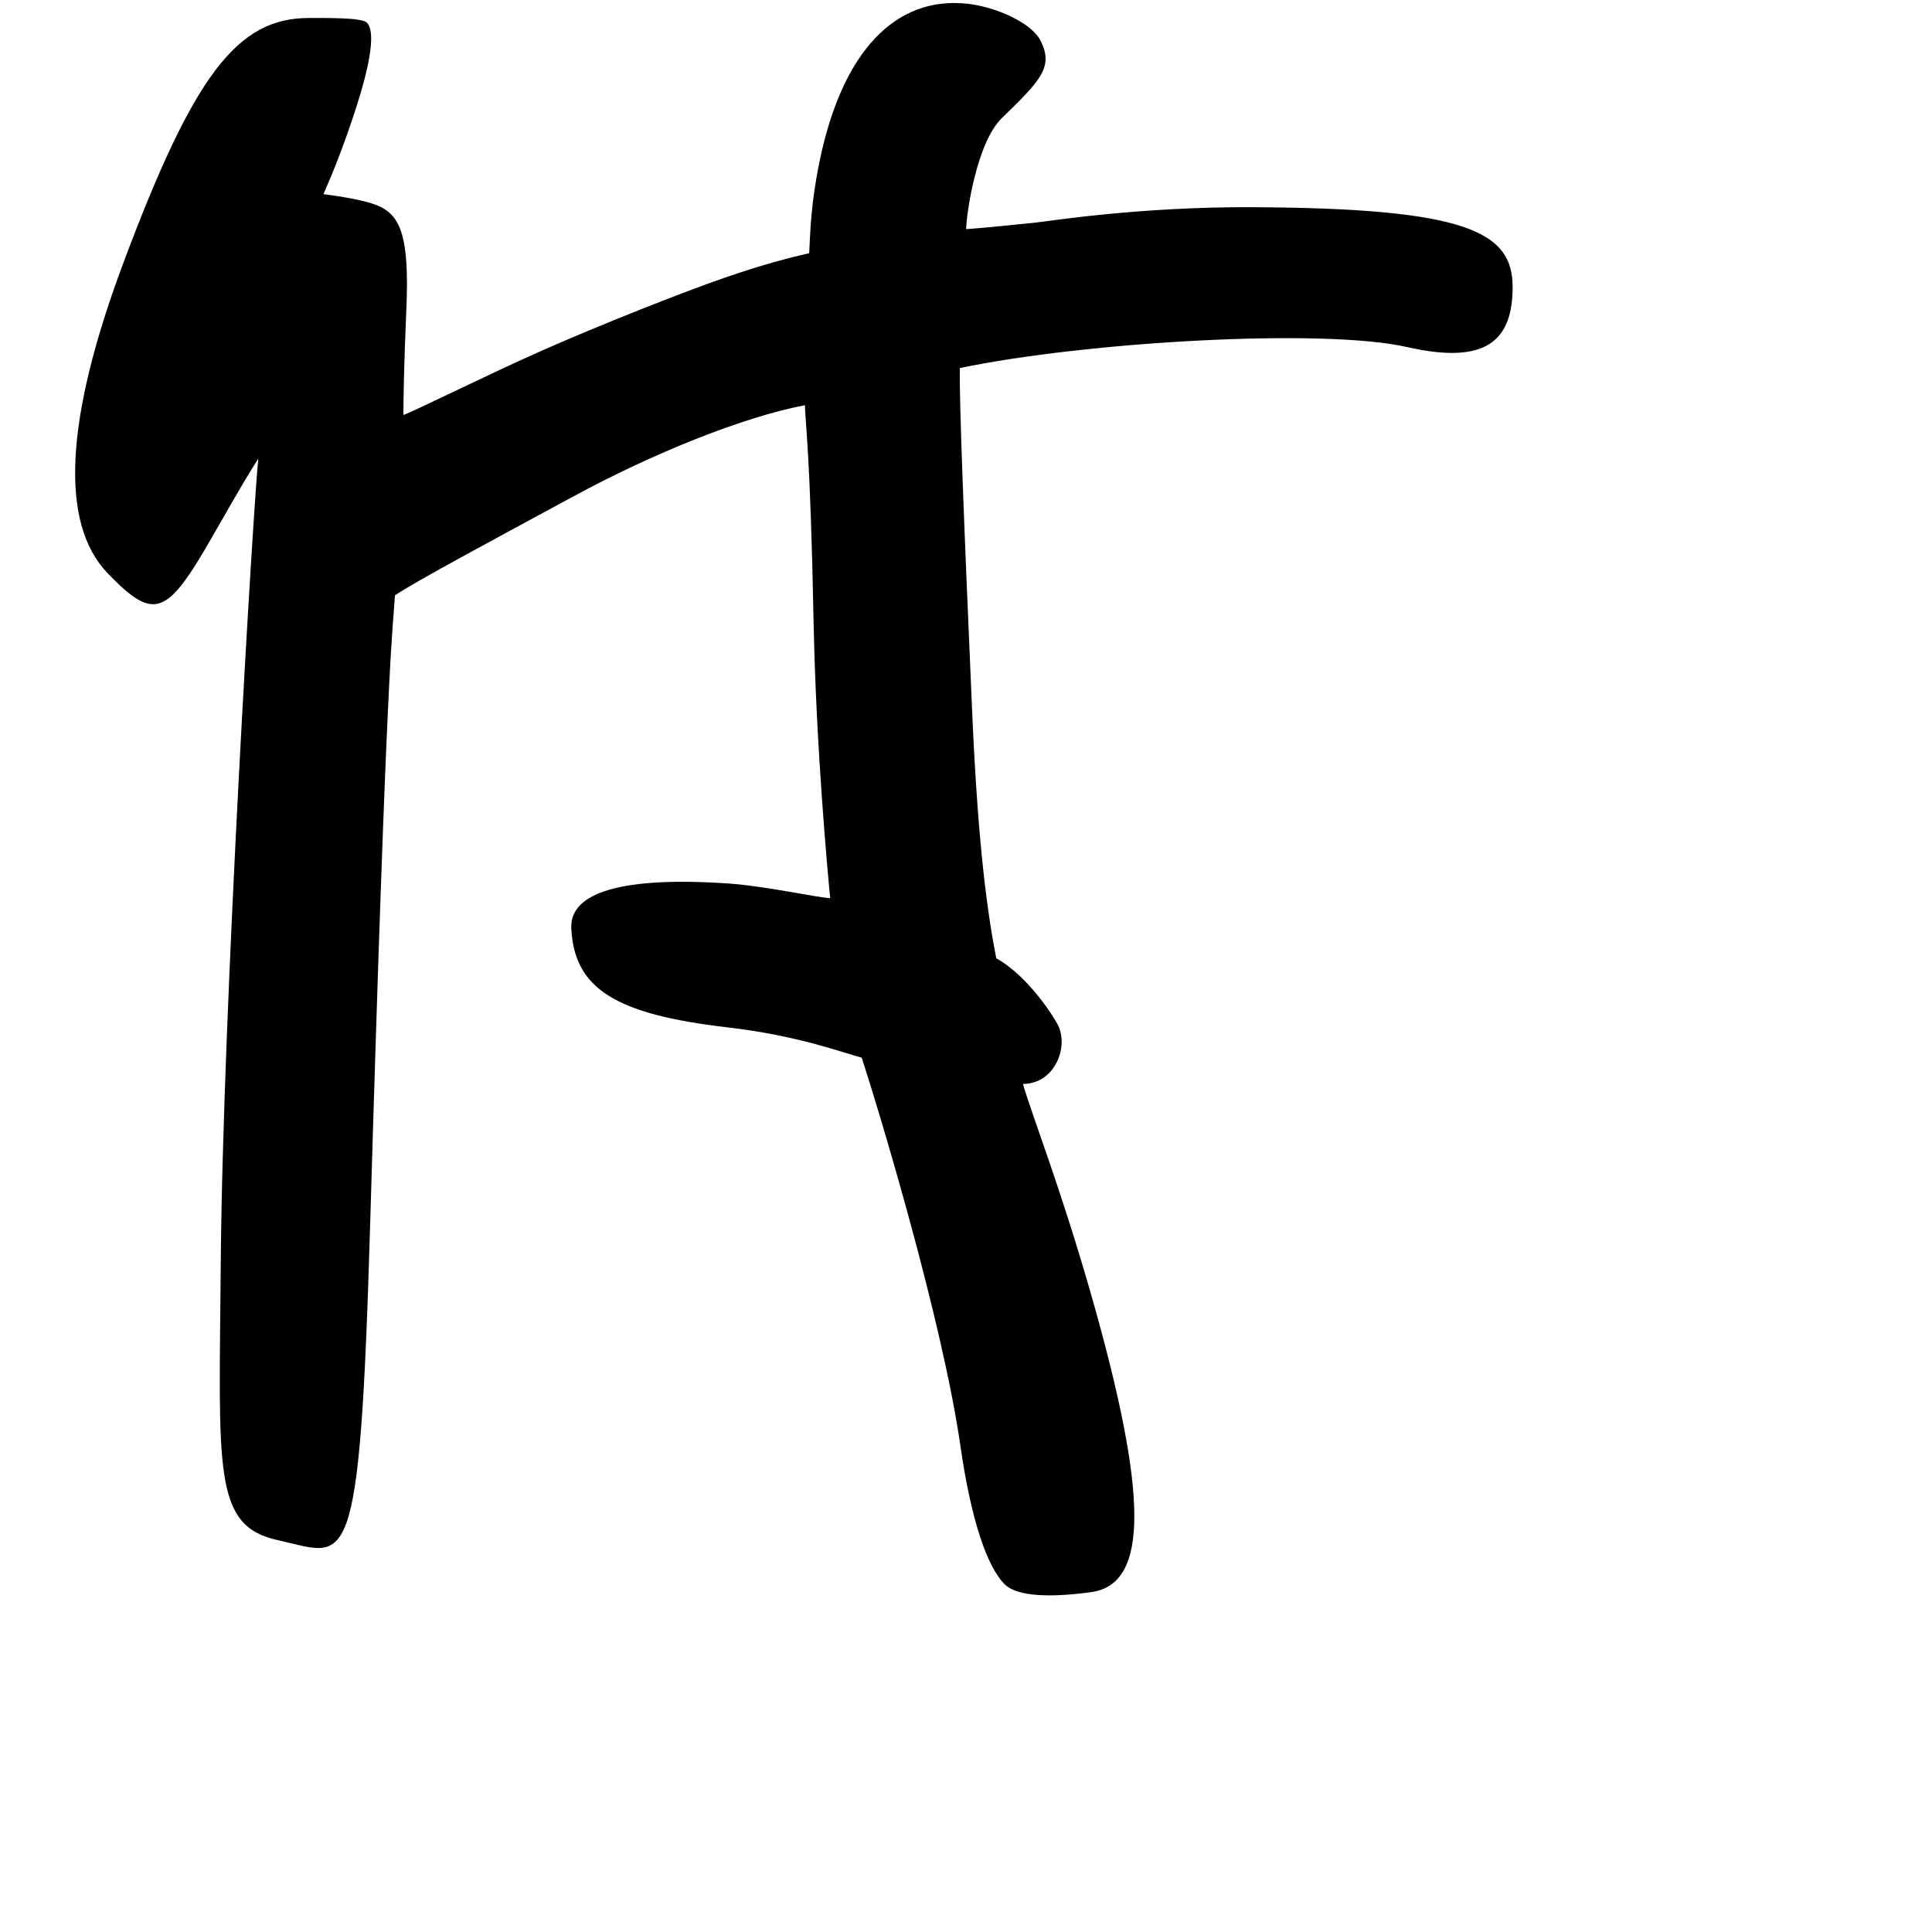 <?xml version="1.0" encoding="UTF-8" standalone="no"?>
<!-- Created with Inkscape (http://www.inkscape.org/) -->

<svg
   width="1000"
   height="1000"
   viewBox="0 0 1000 1000"
   version="1.1"
   id="svg756"
   inkscape:version="1.1 (c68e22c387, 2021-05-23)"
   sodipodi:docname="u4ed8.svg"
   xmlns:inkscape="http://www.inkscape.org/namespaces/inkscape"
   xmlns:sodipodi="http://sodipodi.sourceforge.net/DTD/sodipodi-0.dtd"
   xmlns="http://www.w3.org/2000/svg"
   xmlns:svg="http://www.w3.org/2000/svg"
   xmlns:rdf="http://www.w3.org/1999/02/22-rdf-syntax-ns#"
   xmlns:cc="http://creativecommons.org/ns#"
   xmlns:dc="http://purl.org/dc/elements/1.1/">
  <defs
     id="defs750" />
  <sodipodi:namedview
     id="base"
     pagecolor="#ffffff"
     bordercolor="#666666"
     borderopacity="1.0"
     inkscape:pageopacity="0.0"
     inkscape:pageshadow="2"
     inkscape:zoom="0.5"
     inkscape:cx="891"
     inkscape:cy="684"
     inkscape:document-units="px"
     inkscape:current-layer="layer1"
     showgrid="true"
     units="px"
     inkscape:window-width="1118"
     inkscape:window-height="864"
     inkscape:window-x="678"
     inkscape:window-y="136"
     inkscape:window-maximized="0"
     showguides="true"
     inkscape:guide-bbox="true"
     inkscape:pagecheckerboard="0">
    <inkscape:grid
       type="xygrid"
       id="grid758" />
    <sodipodi:guide
       position="240,200"
       orientation="0,1"
       id="guide8"
       inkscape:locked="false" />
  </sodipodi:namedview>
  <g
     inkscape:label="Layer 1"
     inkscape:groupmode="layer"
     id="layer1"
     transform="translate(0,-32.417)"
     style="display:inline">
    <path
       style="fill:#000000;stroke-width:8.312"
       d="M 520,852.417 C 510.896,843.313 502.633,819.275 497.083,780.68 487.743,715.727 455,607.417 446.032,579.877 435.871,577.194 413.069,568.419 376.647,564.187 c -58.346,-6.78 -79.368,-20.084 -80.948,-51.226 -0.96,-18.916 27.073,-26.944 81.199,-23.255 19.579,1.335 47.368,7.569 52.809,7.569 -1.303,-13.156 -7.334,-78.231 -8.594,-143.141 -1.749,-90.046 -4.465,-104.06 -4.465,-111.981 -32.649,6.223 -79.343,25.271 -119.625,47.079 -40.282,21.808 -82.798,44.576 -92.593,51.365 -1.088,18.105 -4.076,26.789 -12.85,325.938 C 186.118,852.827 180,837.417 143.973,829.64 c -33.95,-7.328 -30.553,-35.818 -29.717,-143.031 1.028,-131.806 17.259,-397.539 19.436,-416.775 -4.353,6.789 -6.53,10.184 -23.779,40.331 C 86.305,351.427 79.857,354.09 55.798,329.201 30.812,303.351 33.518,249.563 63.888,168.4 100.155,71.481 122.679,41.733 159.794,41.733 c 9.964,0 27.007,-0.218 29.893,2.263 6.037,5.189 -0.575,29.258 -5.037,43.157 -6.338,19.741 -11.78,33.319 -17.221,45.766 8.706,1.132 20.592,2.963 27.34,5.619 12.238,4.817 17.264,15.226 15.553,54.086 -1.207,27.424 -1.538,47.792 -1.538,54.581 4.105,-1.183 44.067,-21.126 72.804,-33.792 28.737,-12.666 70.942,-29.473 93.789,-37.348 20.505,-7.068 33.653,-10.33 43.448,-12.593 0.62,-11.119 0.743,-25.082 5.449,-47.848 11.818,-57.185 39.584,-85.226 76.352,-81.282 14.701,1.577 33.297,9.81 37.986,19.17 6.821,13.615 0.093,20.422 -20.038,40.01 -13.342,12.982 -18.48,50.578 -18.48,57.503 15.236,-1.132 23.942,-2.263 36.326,-3.444 5.703,-0.544 52.77,-8.197 111.911,-7.919 111.661,0.525 134.6,12.964 134.6,41.325 0,27.937 -13.885,40.328 -54.516,31.092 -43.729,-9.941 -166.289,-2.74 -231.586,10.838 -0.428,15.911 2.177,81.997 6.389,178.622 3.077,70.575 8.136,104.821 12.435,126.858 17.089,9.614 30.149,31.113 31.764,34.235 6.118,11.822 -1.615,30.825 -17.94,30.825 4.152,14.782 19.585,53.856 35.568,110.013 C 594.073,805.456 595,852.417 564.738,856.517 537.95,860.146 525,857.417 520,852.417 Z"
       id="path39"
       sodipodi:nodetypes="sscssscscscssscsssssscsscsscsssscsssscscscsss" />
  </g>
</svg>
